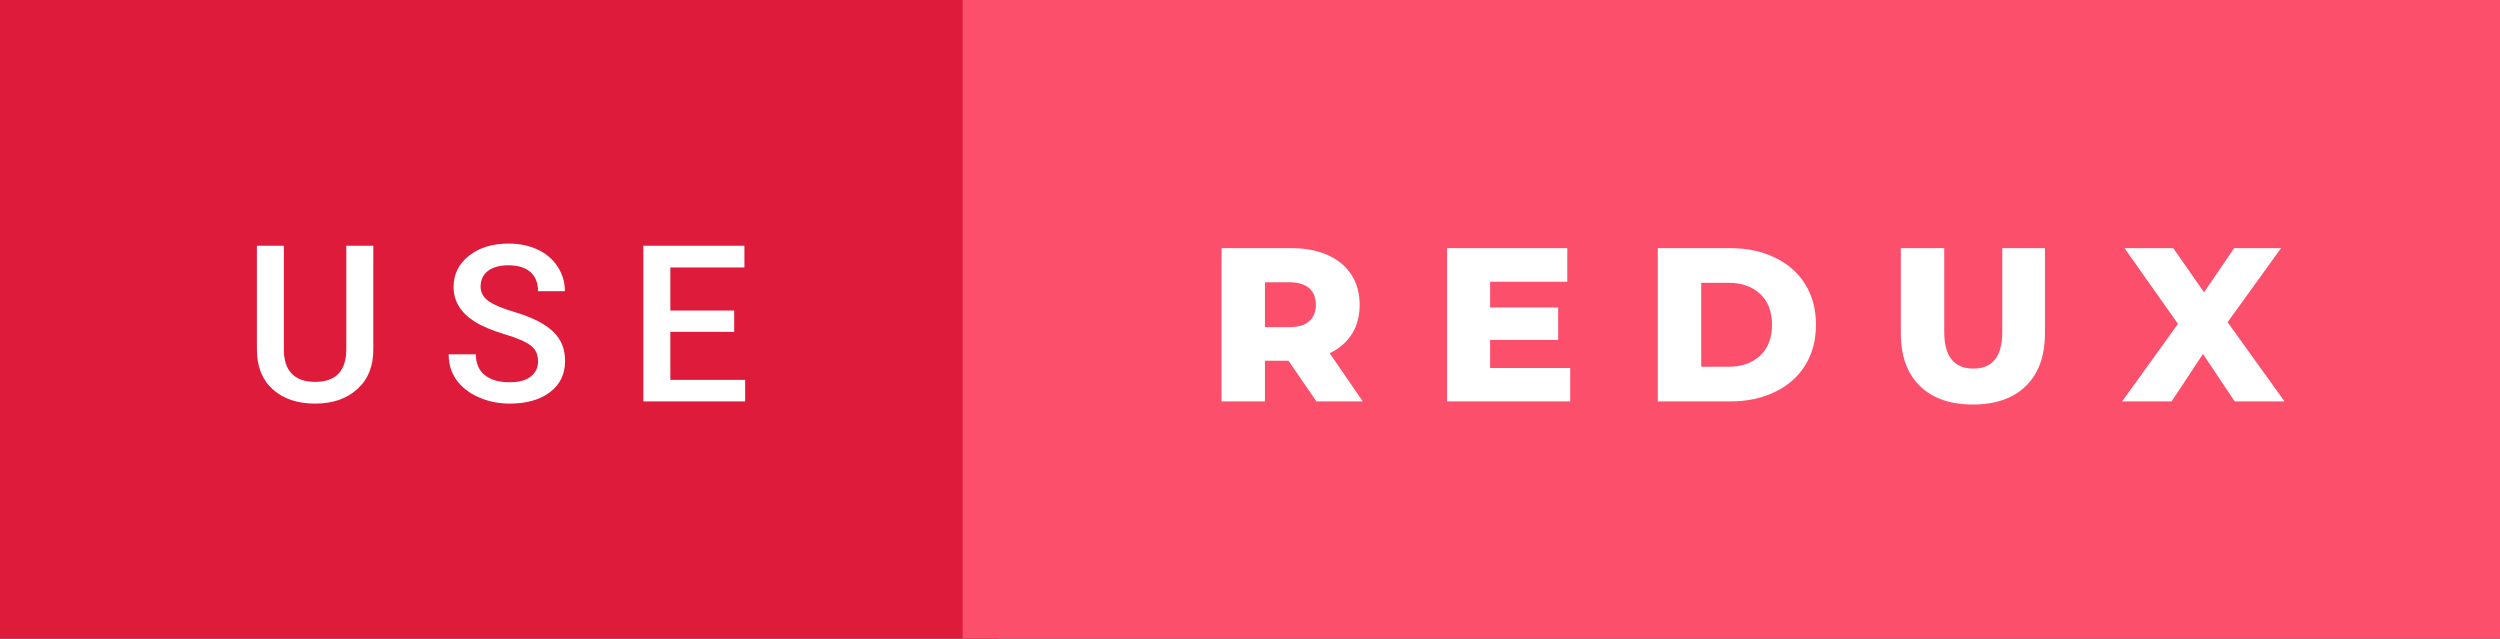 <svg xmlns="http://www.w3.org/2000/svg" width="137.02" height="35" viewBox="0 0 137.02 35"><rect x="0" y="0" width="137.02" height="35" fill="#333333" stroke="none"/><rect class="svg__rect" x="0" y="0" width="54.76" height="35" fill="#DE1B3B"/><rect class="svg__rect" x="52.76" y="0" width="84.26" height="35" fill="#FB4F6C"/><path class="svg__text" d="M14.08 19.16L14.08 19.16L14.08 13.47L15.56 13.47L15.56 19.18Q15.56 20.03 15.99 20.48Q16.43 20.93 17.27 20.93L17.27 20.93Q18.98 20.93 18.98 19.13L18.98 19.13L18.98 13.47L20.46 13.47L20.46 19.17Q20.46 20.53 19.59 21.32Q18.72 22.12 17.27 22.12L17.27 22.12Q15.81 22.12 14.94 21.33Q14.08 20.55 14.08 19.16ZM24.59 19.42L24.59 19.42L26.08 19.42Q26.08 20.15 26.56 20.55Q27.04 20.95 27.93 20.95L27.93 20.95Q28.71 20.95 29.10 20.63Q29.49 20.32 29.49 19.80L29.49 19.80Q29.49 19.24 29.09 18.94Q28.70 18.63 27.66 18.32Q26.63 18.01 26.02 17.63L26.02 17.63Q24.86 16.90 24.86 15.72L24.86 15.72Q24.86 14.69 25.70 14.02Q26.54 13.35 27.88 13.35L27.88 13.35Q28.77 13.35 29.47 13.68Q30.17 14.01 30.56 14.61Q30.96 15.22 30.96 15.96L30.96 15.96L29.49 15.96Q29.49 15.29 29.07 14.91Q28.65 14.54 27.87 14.54L27.87 14.54Q27.14 14.54 26.74 14.85Q26.34 15.16 26.34 15.71L26.34 15.71Q26.34 16.18 26.77 16.50Q27.21 16.81 28.20 17.10Q29.20 17.40 29.80 17.78Q30.41 18.16 30.69 18.65Q30.97 19.13 30.97 19.79L30.97 19.79Q30.97 20.86 30.15 21.49Q29.33 22.12 27.93 22.12L27.93 22.12Q27.01 22.12 26.23 21.77Q25.46 21.43 25.02 20.83Q24.59 20.22 24.59 19.42ZM40.84 22L35.26 22L35.26 13.47L40.80 13.47L40.80 14.66L36.74 14.66L36.74 17.02L40.24 17.02L40.24 18.19L36.74 18.19L36.74 20.82L40.84 20.82L40.84 22Z" fill="#FFFFFF"/><path class="svg__text" d="M69.33 22L66.95 22L66.95 13.60L70.79 13.60Q71.93 13.60 72.77 13.98Q73.61 14.35 74.07 15.06Q74.52 15.76 74.52 16.71L74.52 16.71Q74.52 17.62 74.10 18.30Q73.67 18.98 72.88 19.36L72.88 19.36L74.69 22L72.15 22L70.62 19.77L69.33 19.77L69.33 22ZM69.33 15.47L69.33 17.93L70.65 17.93Q71.38 17.93 71.75 17.61Q72.12 17.29 72.12 16.71L72.12 16.71Q72.12 16.12 71.75 15.79Q71.38 15.47 70.65 15.47L70.65 15.47L69.33 15.47ZM86.06 22L79.31 22L79.31 13.60L85.90 13.60L85.90 15.44L81.67 15.44L81.67 16.85L85.40 16.85L85.40 18.63L81.67 18.63L81.67 20.17L86.06 20.17L86.06 22ZM94.83 22L90.86 22L90.86 13.60L94.83 13.60Q96.22 13.60 97.28 14.12Q98.35 14.63 98.94 15.58Q99.53 16.53 99.53 17.80L99.53 17.80Q99.53 19.07 98.94 20.02Q98.35 20.97 97.28 21.48Q96.22 22 94.83 22L94.83 22ZM93.24 15.50L93.24 20.10L94.74 20.10Q95.82 20.10 96.47 19.49Q97.12 18.88 97.12 17.80L97.12 17.80Q97.12 16.72 96.47 16.11Q95.82 15.50 94.74 15.50L94.74 15.50L93.24 15.50ZM104.18 18.26L104.18 18.26L104.18 13.60L106.56 13.60L106.56 18.19Q106.56 20.20 108.16 20.20L108.16 20.20Q109.74 20.20 109.74 18.19L109.74 18.19L109.74 13.60L112.08 13.60L112.08 18.26Q112.08 20.13 111.04 21.15Q110.00 22.17 108.13 22.17L108.13 22.17Q106.26 22.17 105.22 21.15Q104.18 20.13 104.18 18.26ZM119.02 22L116.31 22L119.37 17.75L116.44 13.60L119.11 13.60L120.80 16.02L122.45 13.60L125.02 13.60L122.09 17.66L125.21 22L122.48 22L120.74 19.40L119.02 22Z" fill="#FFFFFF" x="65.76"/></svg>